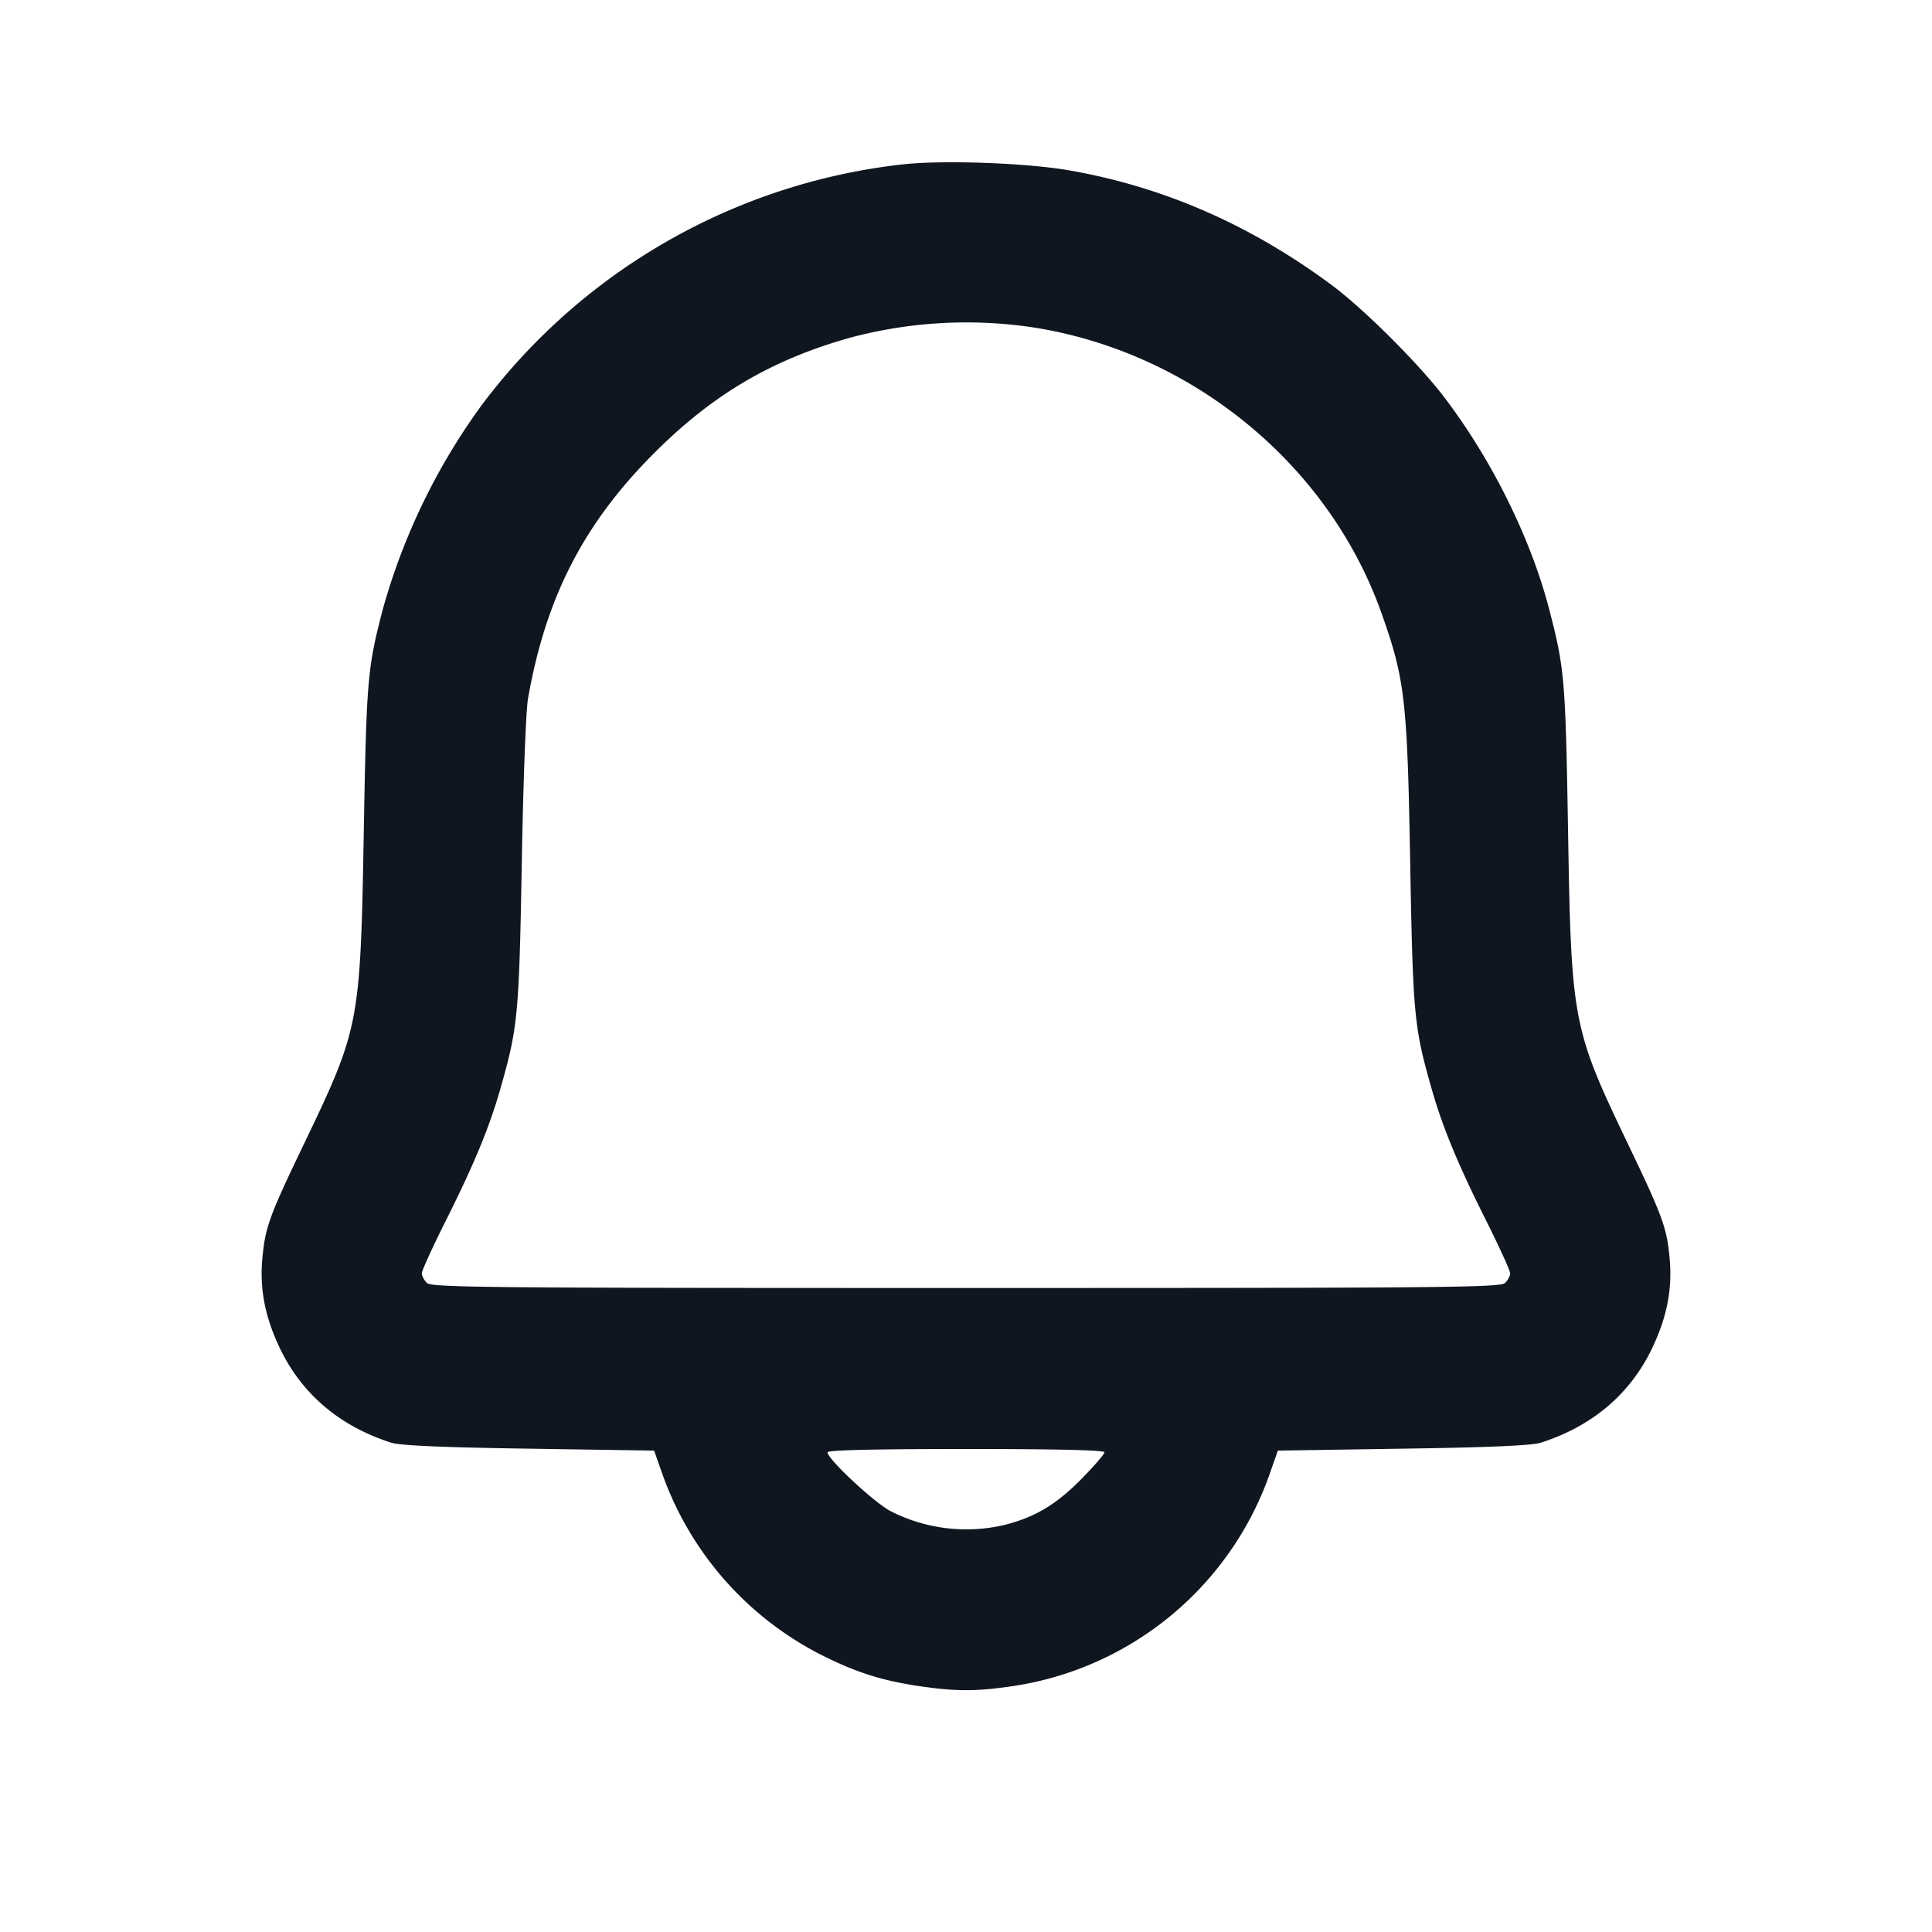 <svg xmlns="http://www.w3.org/2000/svg" width="24" height="24" viewBox="0 0 24 24" fill="none"><path d="M11.204 2.043A7.59 7.59 0 0 0 5.993 5.02a7.9 7.9 0 0 0-1.239 2.554c-.19.731-.201.862-.235 2.766-.042 2.377-.053 2.432-.738 3.86-.433.9-.485 1.043-.521 1.422-.037.388.031.738.219 1.131.273.567.743.965 1.382 1.169.111.035.628.058 1.712.074l1.553.024.094.268a4.04 4.04 0 0 0 1.94 2.248c.451.231.77.335 1.235.406.484.072.726.072 1.21 0a4.01 4.01 0 0 0 3.175-2.654l.094-.268 1.553-.024c1.084-.016 1.601-.039 1.712-.074.639-.204 1.109-.602 1.382-1.169.188-.393.256-.743.219-1.131-.036-.376-.088-.517-.522-1.422-.682-1.423-.7-1.516-.739-3.88-.032-1.886-.043-2.013-.233-2.746-.228-.88-.709-1.854-1.3-2.633-.318-.42-1.004-1.104-1.406-1.402-1.008-.747-2.088-1.219-3.26-1.423-.536-.093-1.574-.13-2.076-.073m1.576 2.016c1.99.289 3.716 1.689 4.379 3.551.294.828.323 1.076.359 3.11.034 1.894.048 2.041.267 2.808.136.477.326.936.677 1.636.164.327.298.621.298.653 0 .031-.028.086-.063.12-.056.057-.719.063-6.697.063s-6.641-.006-6.697-.063c-.035-.034-.063-.089-.063-.12 0-.032.134-.326.298-.653.351-.7.541-1.159.677-1.636.219-.767.233-.914.267-2.808.017-.99.051-1.895.077-2.04.219-1.253.688-2.169 1.559-3.043.731-.734 1.463-1.166 2.442-1.442a5.6 5.6 0 0 1 2.22-.136m.94 13.982c0 .022-.13.173-.29.335-.309.313-.566.467-.938.564a2.07 2.07 0 0 1-1.423-.165c-.2-.101-.789-.649-.789-.734 0-.027.578-.041 1.72-.041s1.72.014 1.72.041" fill="#10161F" fill-rule="evenodd"/></svg>